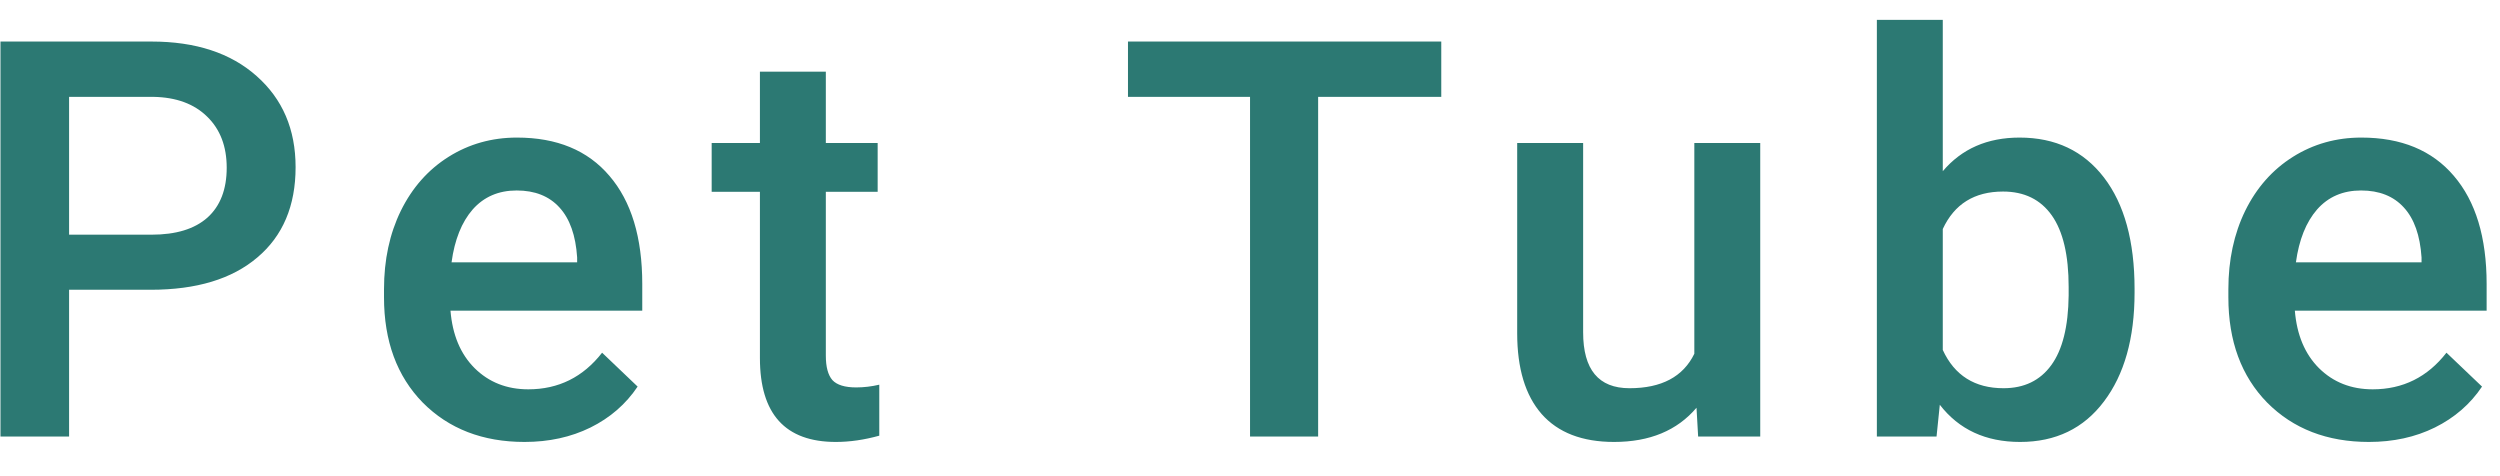 <svg width="63" height="12" viewBox="0 0 63 12" fill="none" xmlns="http://www.w3.org/2000/svg">
<path d="M1.741 7.302V11H0.012V1.047H3.819C4.931 1.047 5.813 1.336 6.465 1.915C7.121 2.494 7.449 3.259 7.449 4.212C7.449 5.187 7.128 5.946 6.485 6.488C5.847 7.031 4.952 7.302 3.799 7.302H1.741ZM1.741 5.914H3.819C4.435 5.914 4.904 5.771 5.228 5.483C5.551 5.192 5.713 4.772 5.713 4.226C5.713 3.688 5.549 3.259 5.221 2.94C4.893 2.617 4.441 2.451 3.867 2.441H1.741V5.914ZM13.218 11.137C12.165 11.137 11.31 10.806 10.654 10.146C10.003 9.48 9.677 8.596 9.677 7.493V7.288C9.677 6.55 9.818 5.891 10.101 5.312C10.388 4.729 10.789 4.276 11.304 3.952C11.819 3.629 12.393 3.467 13.026 3.467C14.034 3.467 14.81 3.788 15.357 4.431C15.909 5.073 16.185 5.982 16.185 7.158V7.828H11.352C11.402 8.439 11.604 8.922 11.96 9.277C12.32 9.633 12.771 9.811 13.313 9.811C14.075 9.811 14.694 9.503 15.173 8.888L16.068 9.742C15.772 10.184 15.376 10.528 14.879 10.774C14.387 11.016 13.833 11.137 13.218 11.137ZM13.02 4.8C12.564 4.8 12.195 4.959 11.912 5.278C11.634 5.597 11.456 6.042 11.379 6.611H14.544V6.488C14.508 5.932 14.359 5.513 14.1 5.23C13.84 4.943 13.48 4.8 13.02 4.8ZM20.811 1.806V3.604H22.117V4.834H20.811V8.963C20.811 9.245 20.866 9.451 20.976 9.578C21.09 9.701 21.29 9.763 21.577 9.763C21.769 9.763 21.962 9.74 22.158 9.694V10.979C21.78 11.084 21.415 11.137 21.064 11.137C19.788 11.137 19.15 10.433 19.15 9.024V4.834H17.934V3.604H19.15V1.806H20.811ZM36.32 2.441H33.217V11H31.501V2.441H28.425V1.047H36.32V2.441ZM42.752 10.275C42.264 10.85 41.572 11.137 40.674 11.137C39.872 11.137 39.263 10.902 38.849 10.433C38.438 9.963 38.233 9.284 38.233 8.396V3.604H39.895V8.375C39.895 9.314 40.284 9.783 41.063 9.783C41.87 9.783 42.415 9.494 42.697 8.915V3.604H44.358V11H42.793L42.752 10.275ZM53.791 7.377C53.791 8.525 53.533 9.439 53.019 10.118C52.508 10.797 51.804 11.137 50.906 11.137C50.04 11.137 49.366 10.825 48.883 10.2L48.801 11H47.297V0.5H48.958V4.314C49.437 3.749 50.081 3.467 50.893 3.467C51.795 3.467 52.504 3.802 53.019 4.472C53.533 5.142 53.791 6.078 53.791 7.281V7.377ZM52.13 7.233C52.13 6.431 51.989 5.83 51.706 5.429C51.423 5.028 51.013 4.827 50.476 4.827C49.755 4.827 49.25 5.142 48.958 5.771V8.819C49.254 9.462 49.765 9.783 50.489 9.783C51.009 9.783 51.41 9.59 51.692 9.202C51.975 8.815 52.121 8.229 52.13 7.445V7.233ZM59.696 11.137C58.644 11.137 57.789 10.806 57.133 10.146C56.481 9.48 56.155 8.596 56.155 7.493V7.288C56.155 6.55 56.297 5.891 56.579 5.312C56.866 4.729 57.267 4.276 57.782 3.952C58.297 3.629 58.871 3.467 59.505 3.467C60.512 3.467 61.289 3.788 61.836 4.431C62.387 5.073 62.663 5.982 62.663 7.158V7.828H57.83C57.88 8.439 58.083 8.922 58.438 9.277C58.798 9.633 59.25 9.811 59.792 9.811C60.553 9.811 61.173 9.503 61.651 8.888L62.547 9.742C62.251 10.184 61.854 10.528 61.357 10.774C60.865 11.016 60.312 11.137 59.696 11.137ZM59.498 4.8C59.042 4.8 58.673 4.959 58.391 5.278C58.113 5.597 57.935 6.042 57.857 6.611H61.023V6.488C60.986 5.932 60.838 5.513 60.578 5.23C60.318 4.943 59.958 4.8 59.498 4.8Z" fill="#2C7973"/>
</svg>
